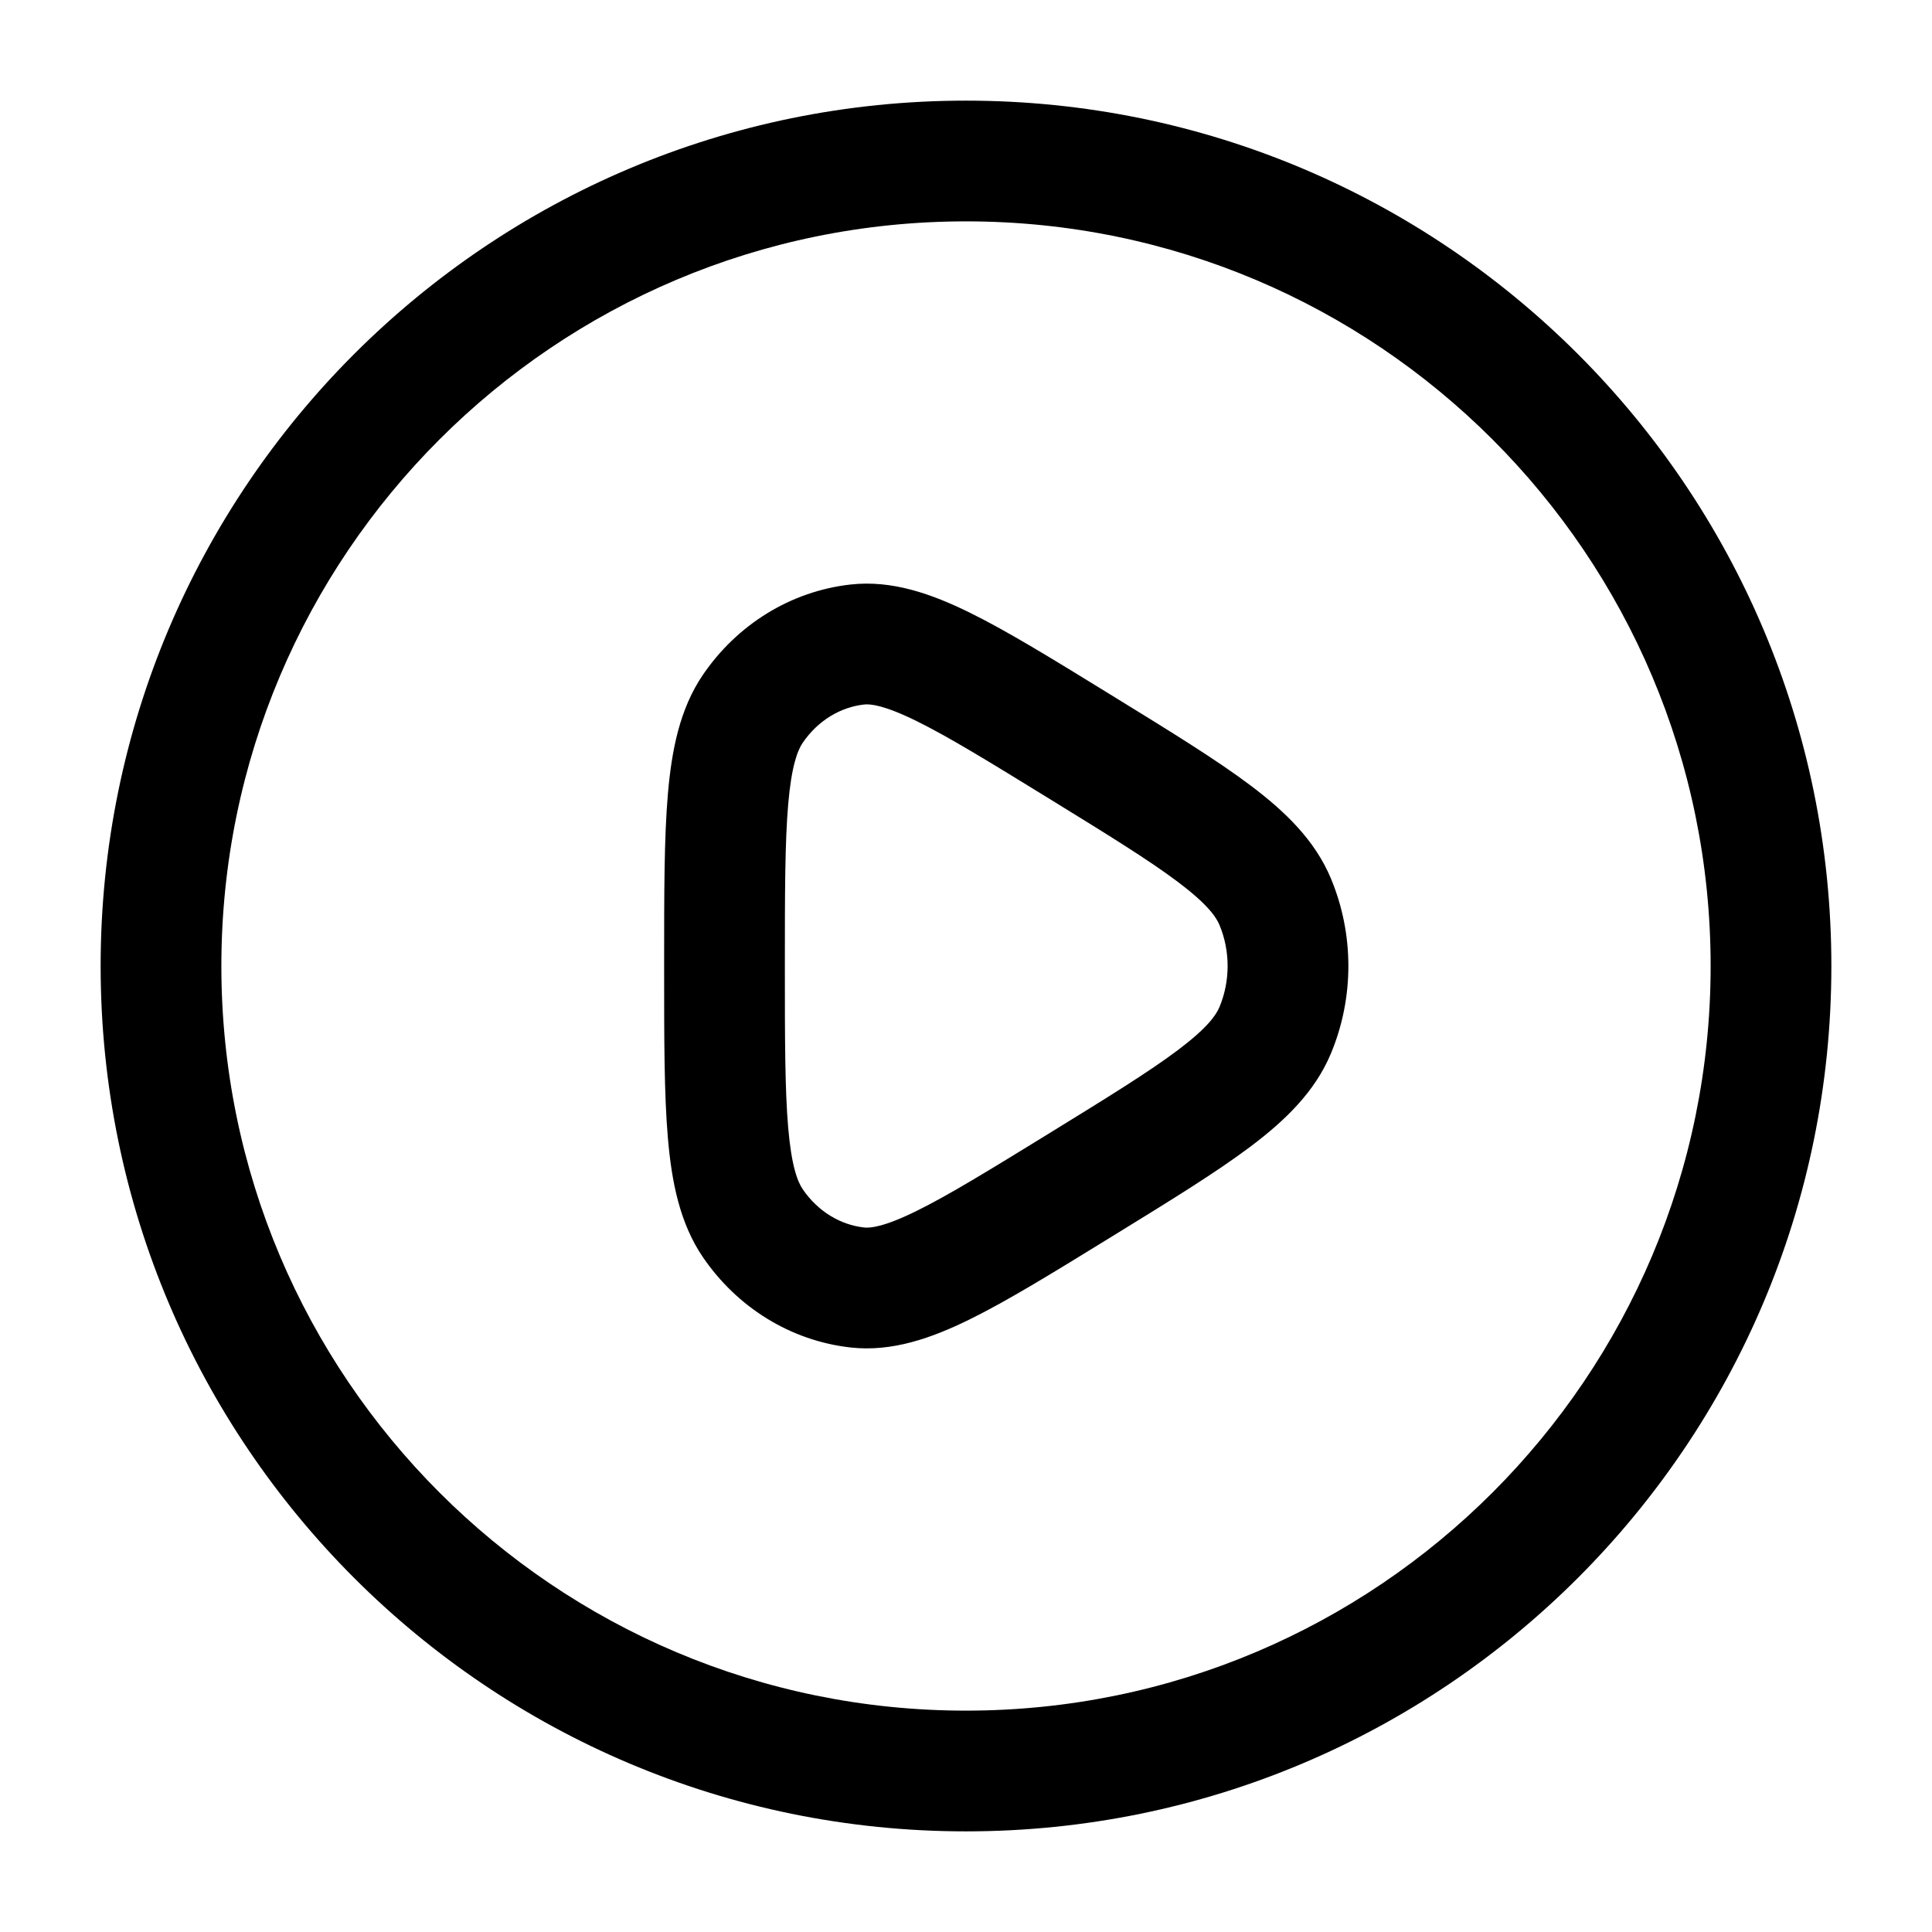 <svg width="90" height="90" viewBox="0 0 90 90" xmlns="http://www.w3.org/2000/svg">
<path fill-rule="evenodd" clip-rule="evenodd" d="M45 10.312C25.843 10.312 10.312 25.843 10.312 45C10.312 64.157 25.843 79.688 45 79.688C64.157 79.688 79.688 64.157 79.688 45C79.688 25.843 64.157 10.312 45 10.312ZM4.688 45C4.688 22.736 22.736 4.688 45 4.688C67.264 4.688 85.312 22.736 85.312 45C85.312 67.264 67.264 85.312 45 85.312C22.736 85.312 4.688 67.264 4.688 45ZM51.678 32.325L51.925 32.477C54.542 34.087 56.675 35.4 58.256 36.59C59.86 37.799 61.251 39.133 61.998 40.921C63.084 43.521 63.084 46.479 61.998 49.079C61.251 50.867 59.86 52.201 58.256 53.41C56.675 54.6 54.542 55.913 51.925 57.523L51.678 57.675C49.064 59.284 46.93 60.598 45.17 61.463C43.402 62.332 41.56 62.988 39.623 62.771C36.822 62.457 34.335 60.897 32.745 58.565C31.666 56.981 31.289 55.06 31.113 53.017C30.937 50.98 30.938 48.369 30.938 45.135V44.865C30.938 41.631 30.937 39.02 31.113 36.983C31.289 34.94 31.666 33.019 32.745 31.435C34.335 29.103 36.822 27.543 39.623 27.229C41.56 27.012 43.402 27.668 45.17 28.537C46.93 29.402 49.064 30.716 51.678 32.325ZM42.688 33.585C41.178 32.843 40.543 32.786 40.249 32.819C39.156 32.942 38.105 33.559 37.393 34.603C37.153 34.956 36.871 35.677 36.717 37.465C36.565 39.232 36.562 41.6 36.562 45C36.562 48.4 36.565 50.768 36.717 52.535C36.871 54.323 37.153 55.044 37.393 55.397C38.105 56.441 39.156 57.058 40.249 57.181C40.543 57.214 41.178 57.157 42.688 56.415C44.179 55.682 46.085 54.512 48.855 52.808C51.623 51.104 53.528 49.928 54.872 48.916C56.216 47.904 56.641 47.309 56.808 46.911C57.314 45.698 57.314 44.302 56.808 43.089C56.641 42.691 56.216 42.096 54.872 41.084C53.528 40.072 51.623 38.896 48.855 37.192C46.085 35.488 44.179 34.318 42.688 33.585Z"/>
</svg>
